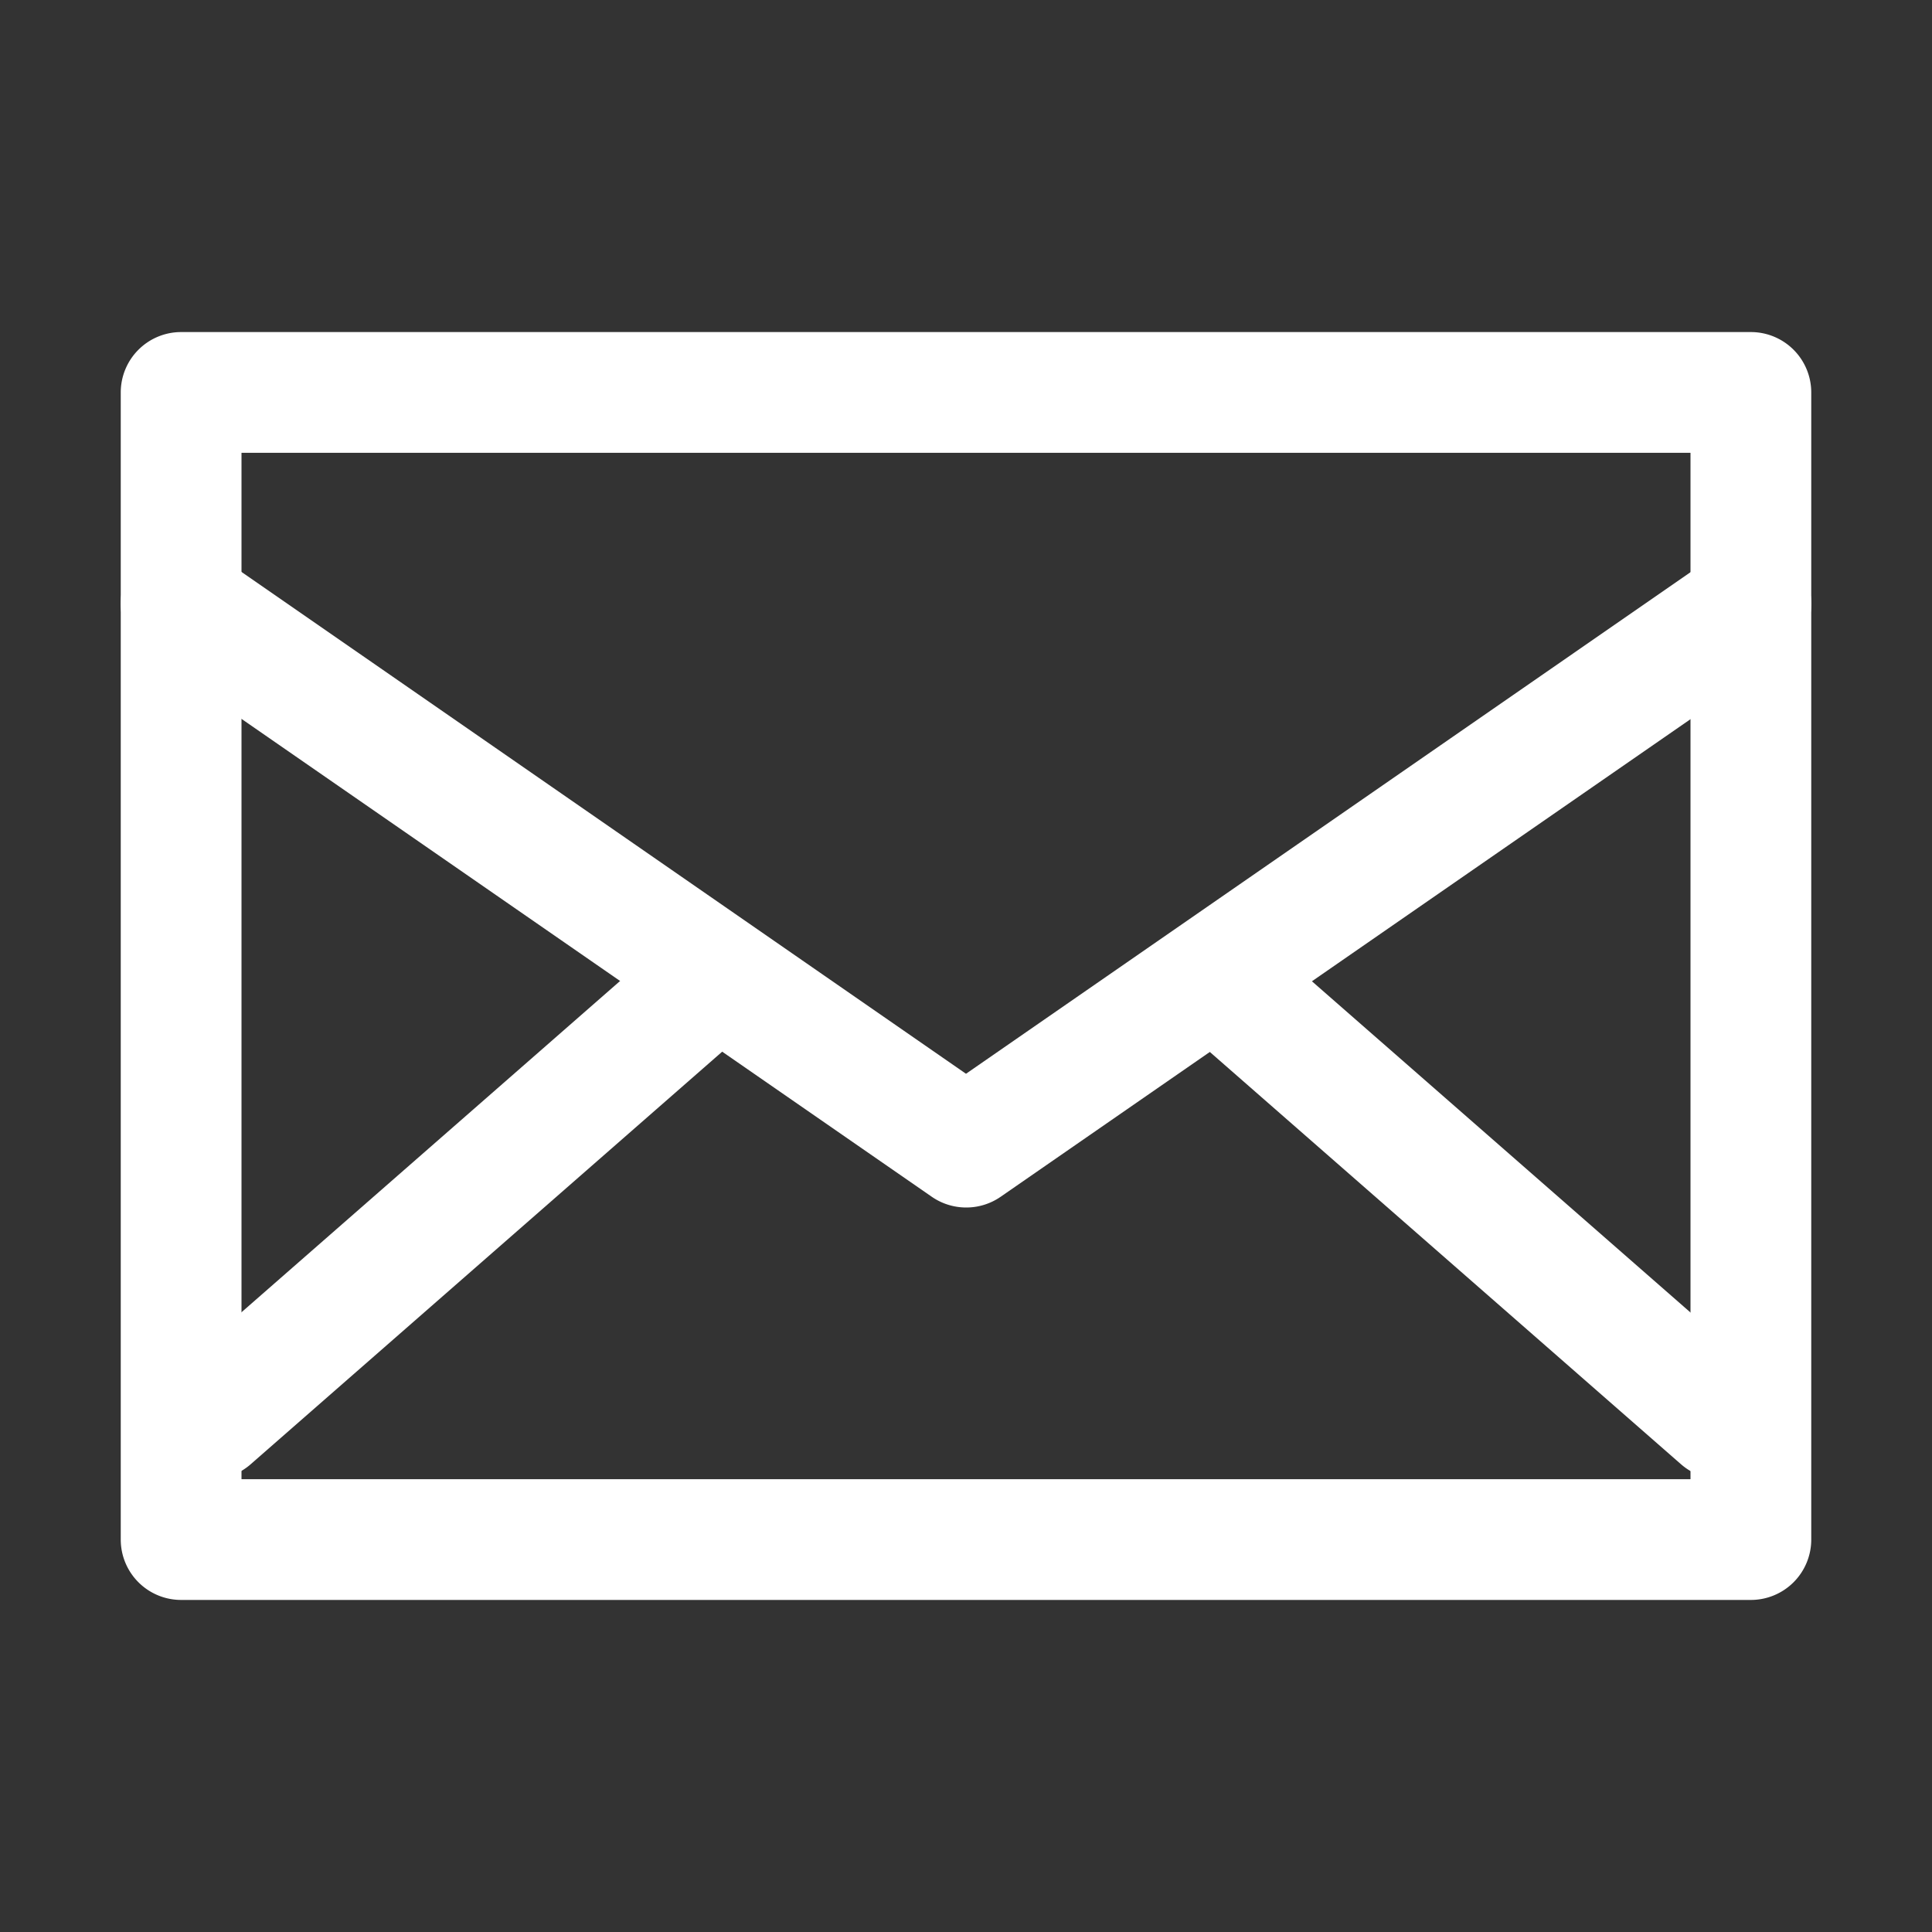 <svg xmlns="http://www.w3.org/2000/svg" viewBox="0 0 64 64"><rect x="0" y="0" width="64" height="64" fill="#333333" stroke="none"/><defs><style>.cls-1{fill:none;}.cls-2{fill:#fff;}</style></defs><title>inbox-night</title><g id="invisi-border"><rect class="cls-1" width="64" height="64"/></g><g id="icon"><path class="cls-2" d="M58,53H6a2,2,0,0,1-2-2V13a2,2,0,0,1,2-2H58a2,2,0,0,1,2,2V51A2,2,0,0,1,58,53ZM8,49H56V15H8Z"/><path class="cls-2" d="M32,40a2,2,0,0,1-1.14-.36l-26-18a2,2,0,1,1,2.28-3.29L32,35.57,56.86,18.36a2,2,0,1,1,2.28,3.29l-26,18A2,2,0,0,1,32,40Z"/><path class="cls-2" d="M7,49a2,2,0,0,1-1.32-3.5l16-14a2,2,0,1,1,2.63,3l-16,14A2,2,0,0,1,7,49Z"/><path class="cls-2" d="M57,49a2,2,0,0,1-1.32-.5l-16-14a2,2,0,1,1,2.63-3l16,14A2,2,0,0,1,57,49Z"/></g></svg>